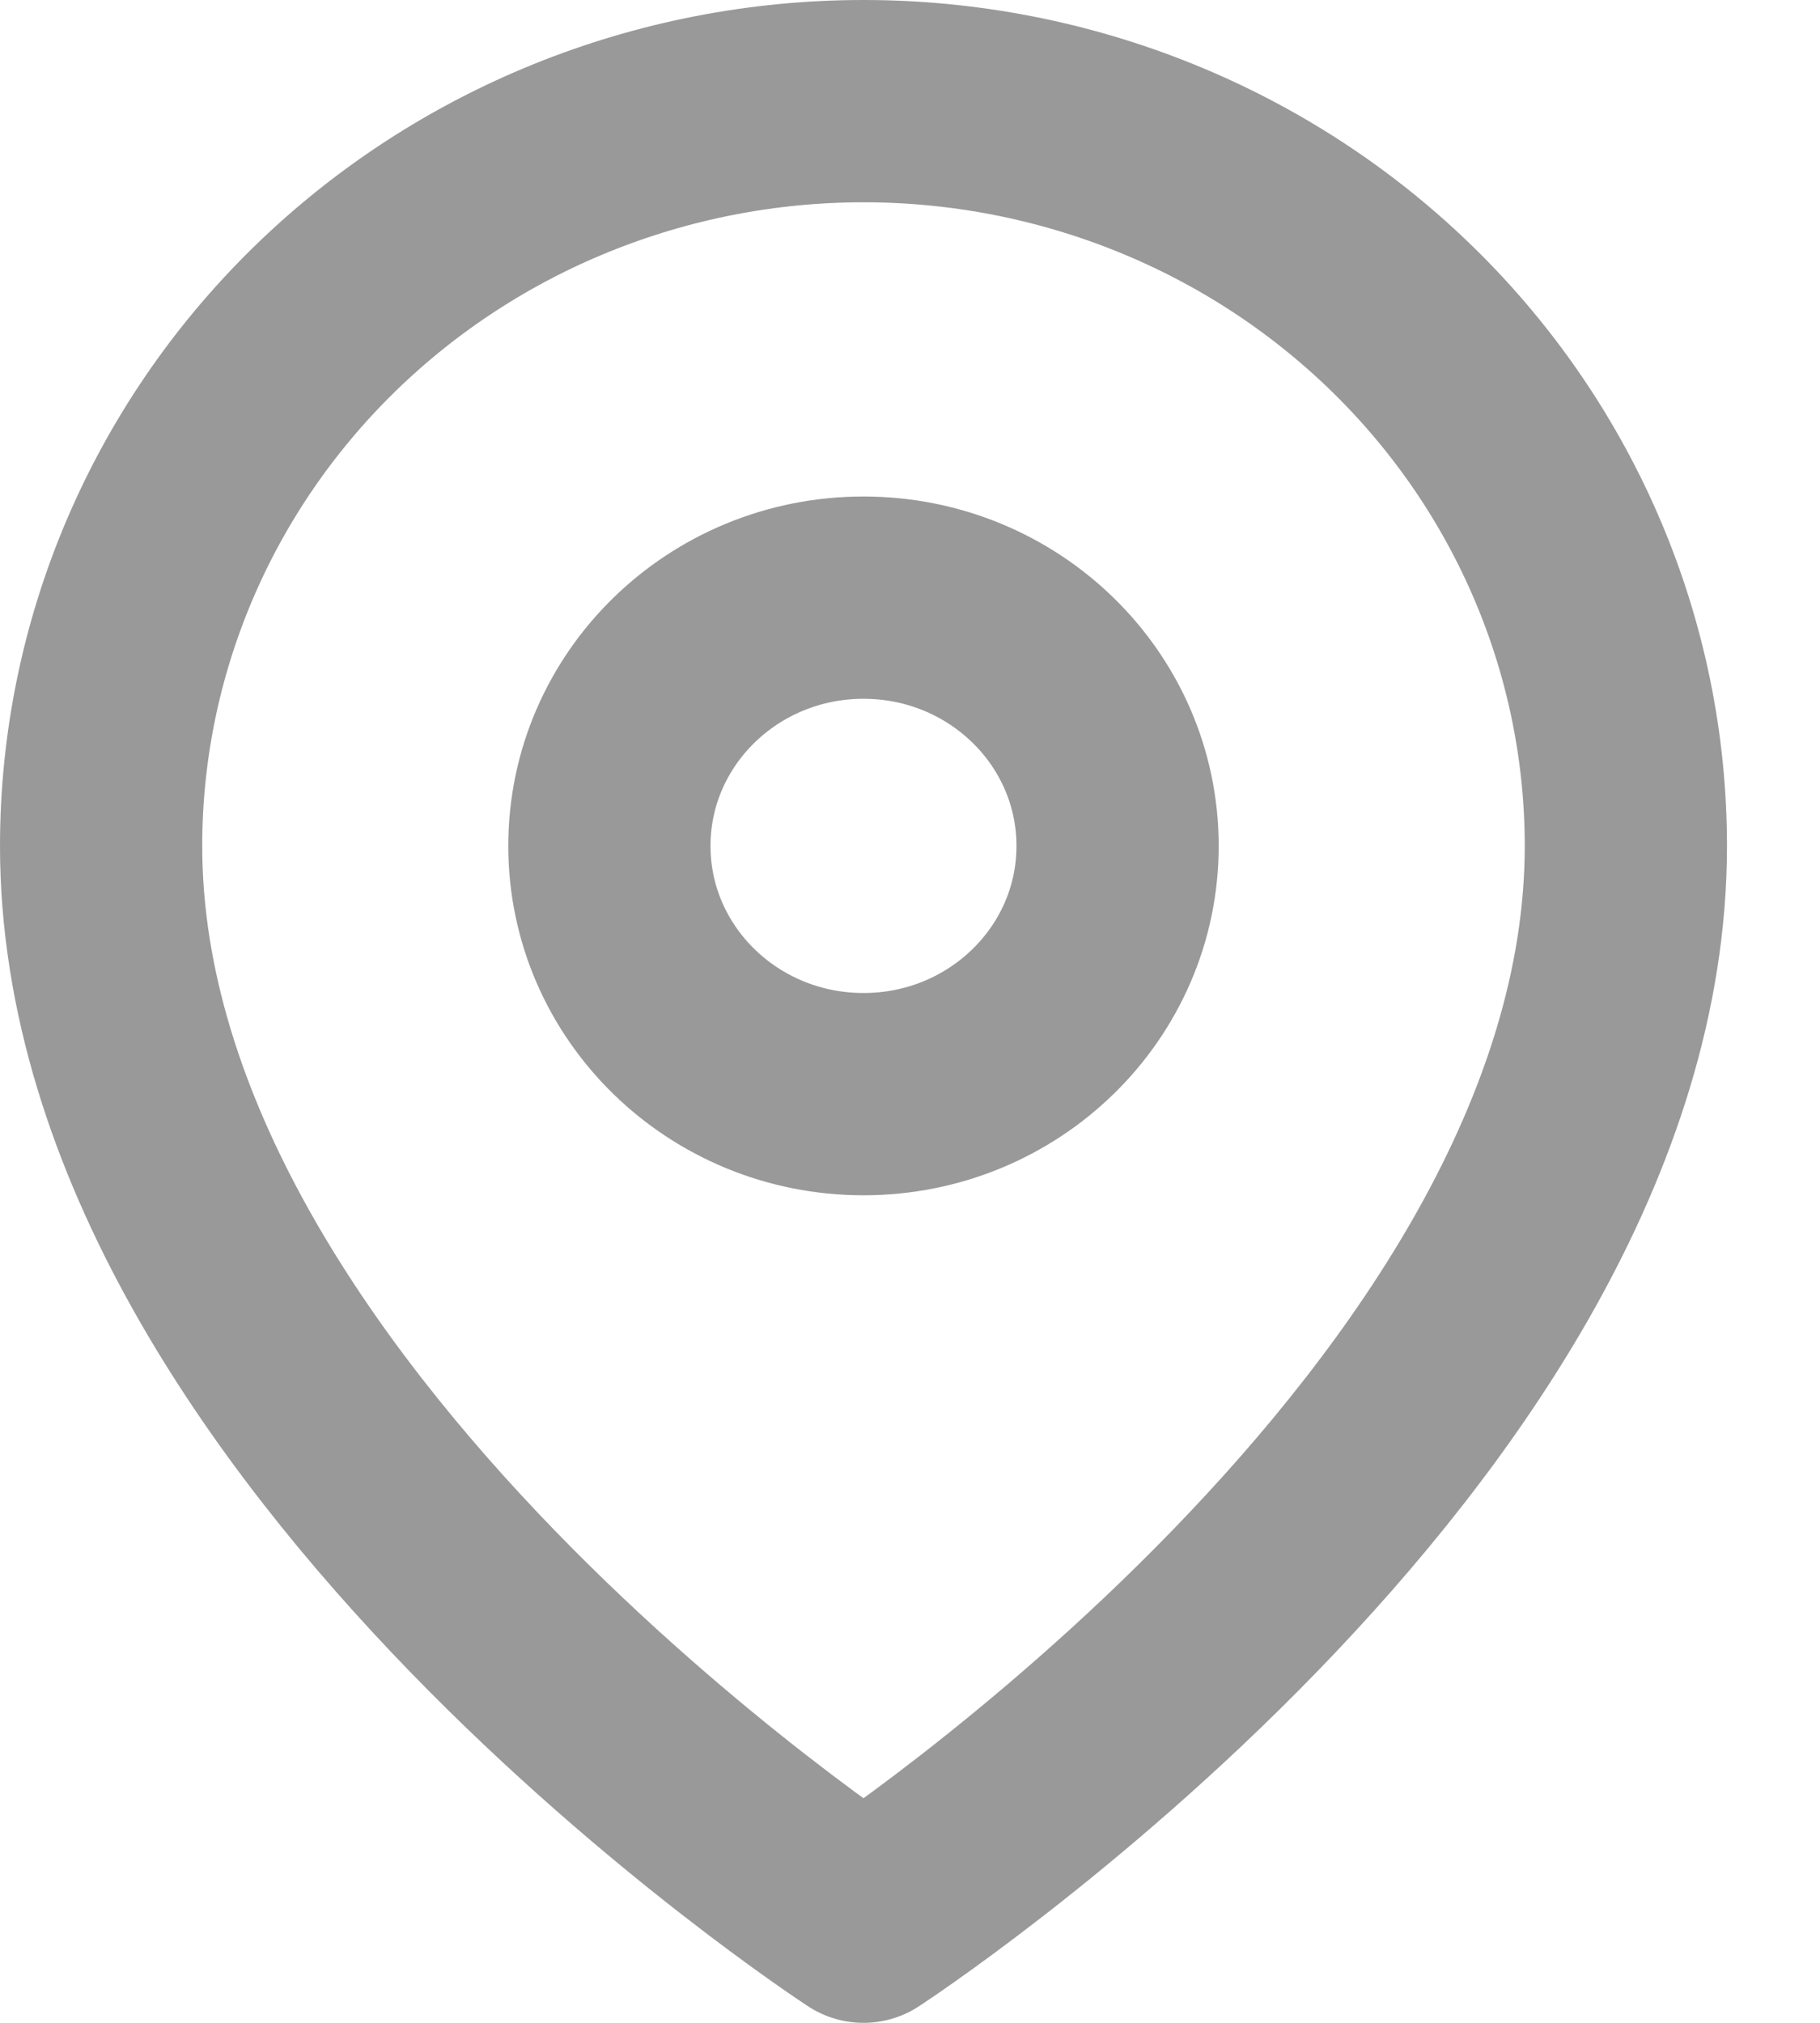 <svg width="18" height="20" viewBox="0 0 18 20" fill="none" xmlns="http://www.w3.org/2000/svg">
<path d="M16.08 8.364C16.08 14.091 8.54 19 8.54 19C8.54 19 1 14.091 1 8.364C1 6.411 1.794 4.538 3.208 3.157C4.622 1.776 6.54 1 8.54 1C10.54 1 12.458 1.776 13.872 3.157C15.286 4.538 16.08 6.411 16.08 8.364Z" stroke="#999999" stroke-width="2" stroke-linecap="round" stroke-linejoin="round"/>
<svg x="5" y="4" width="8" height="8" viewBox="0 0 8 8" fill="none" xmlns="http://www.w3.org/2000/svg">
<path d="M3.54 6.818C4.928 6.818 6.053 5.719 6.053 4.364C6.053 3.008 4.928 1.909 3.54 1.909C2.152 1.909 1.027 3.008 1.027 4.364C1.027 5.719 2.152 6.818 3.54 6.818Z" stroke="#999999" stroke-width="2" stroke-linecap="round" stroke-linejoin="round"/>
</svg>

</svg>
